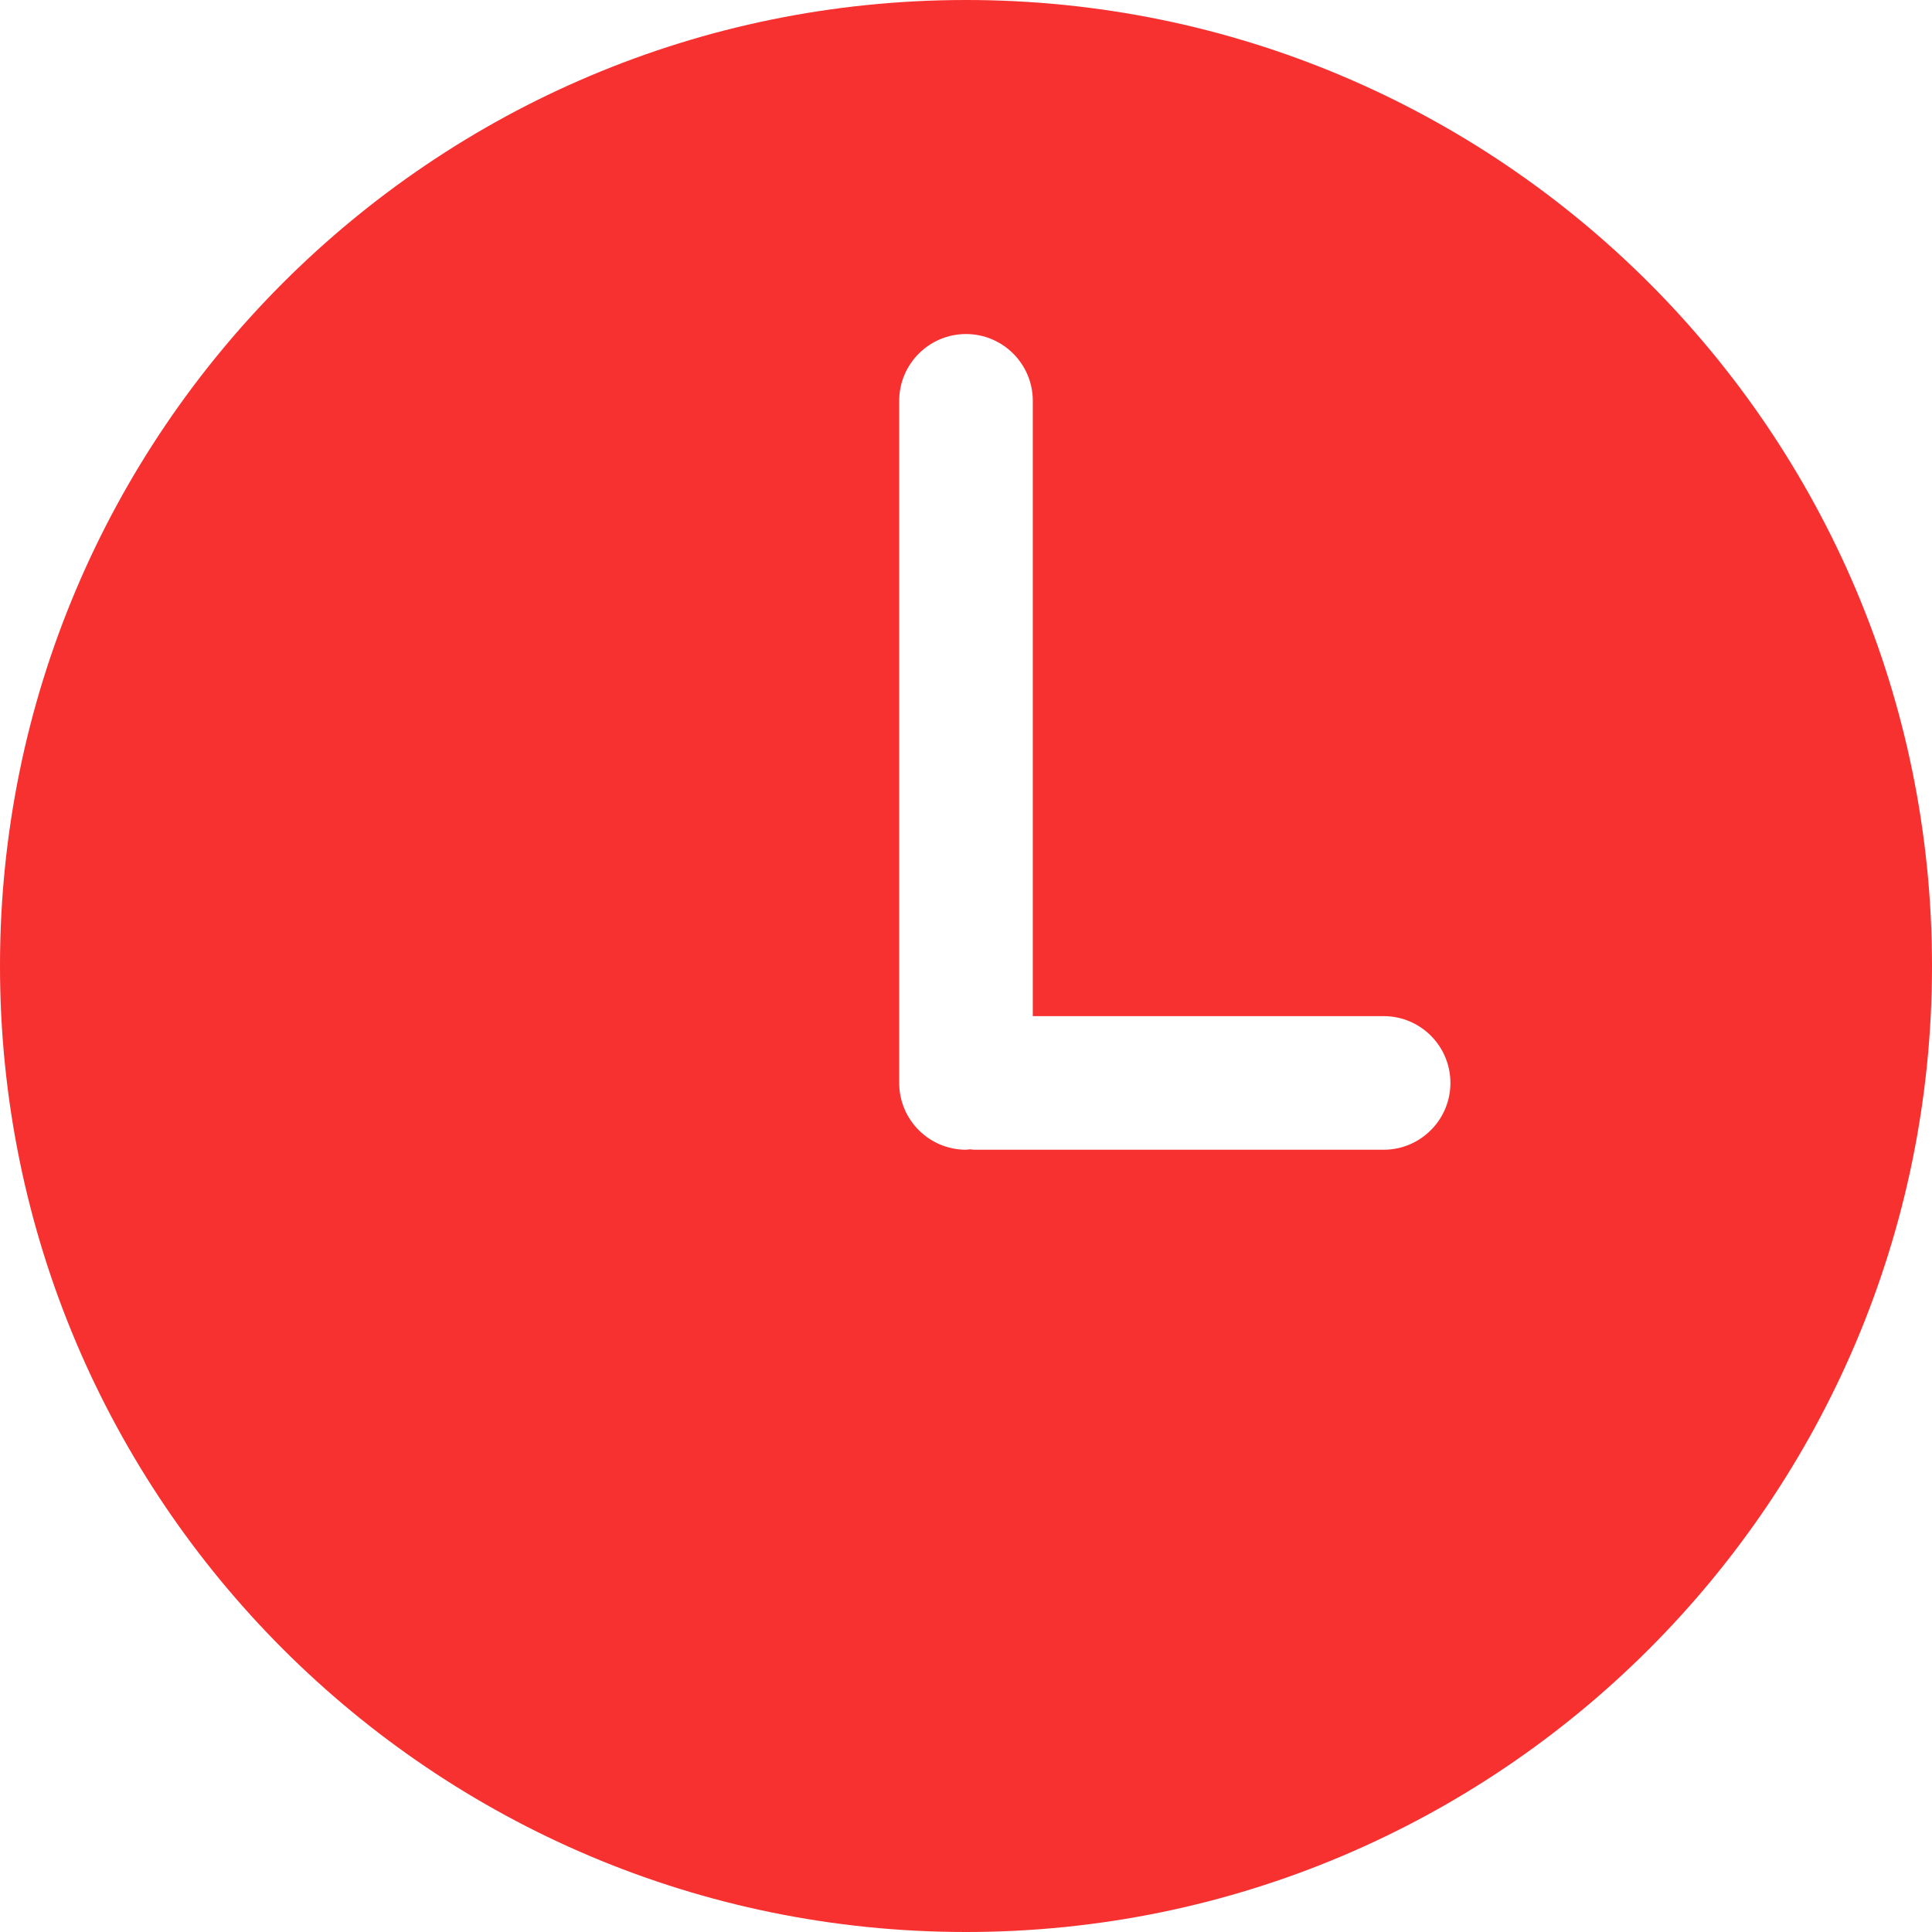 <svg width="19" height="19" viewBox="0 0 19 19" fill="none" xmlns="http://www.w3.org/2000/svg">
<path d="M9.5 0C4.253 0 0 4.253 0 9.5C0 14.746 4.253 19 9.5 19C14.746 19 19 14.746 19 9.5C19 4.253 14.746 0 9.5 0ZM13.607 11.307H9.579C9.566 11.307 9.553 11.303 9.54 11.303C9.526 11.303 9.513 11.307 9.5 11.307C9.137 11.307 8.843 11.012 8.843 10.65V3.942C8.843 3.58 9.137 3.285 9.5 3.285C9.863 3.285 10.157 3.58 10.157 3.942V9.993H13.607C13.97 9.993 14.264 10.287 14.264 10.65C14.264 11.012 13.97 11.307 13.607 11.307Z" fill="#F73030"/>
</svg>
